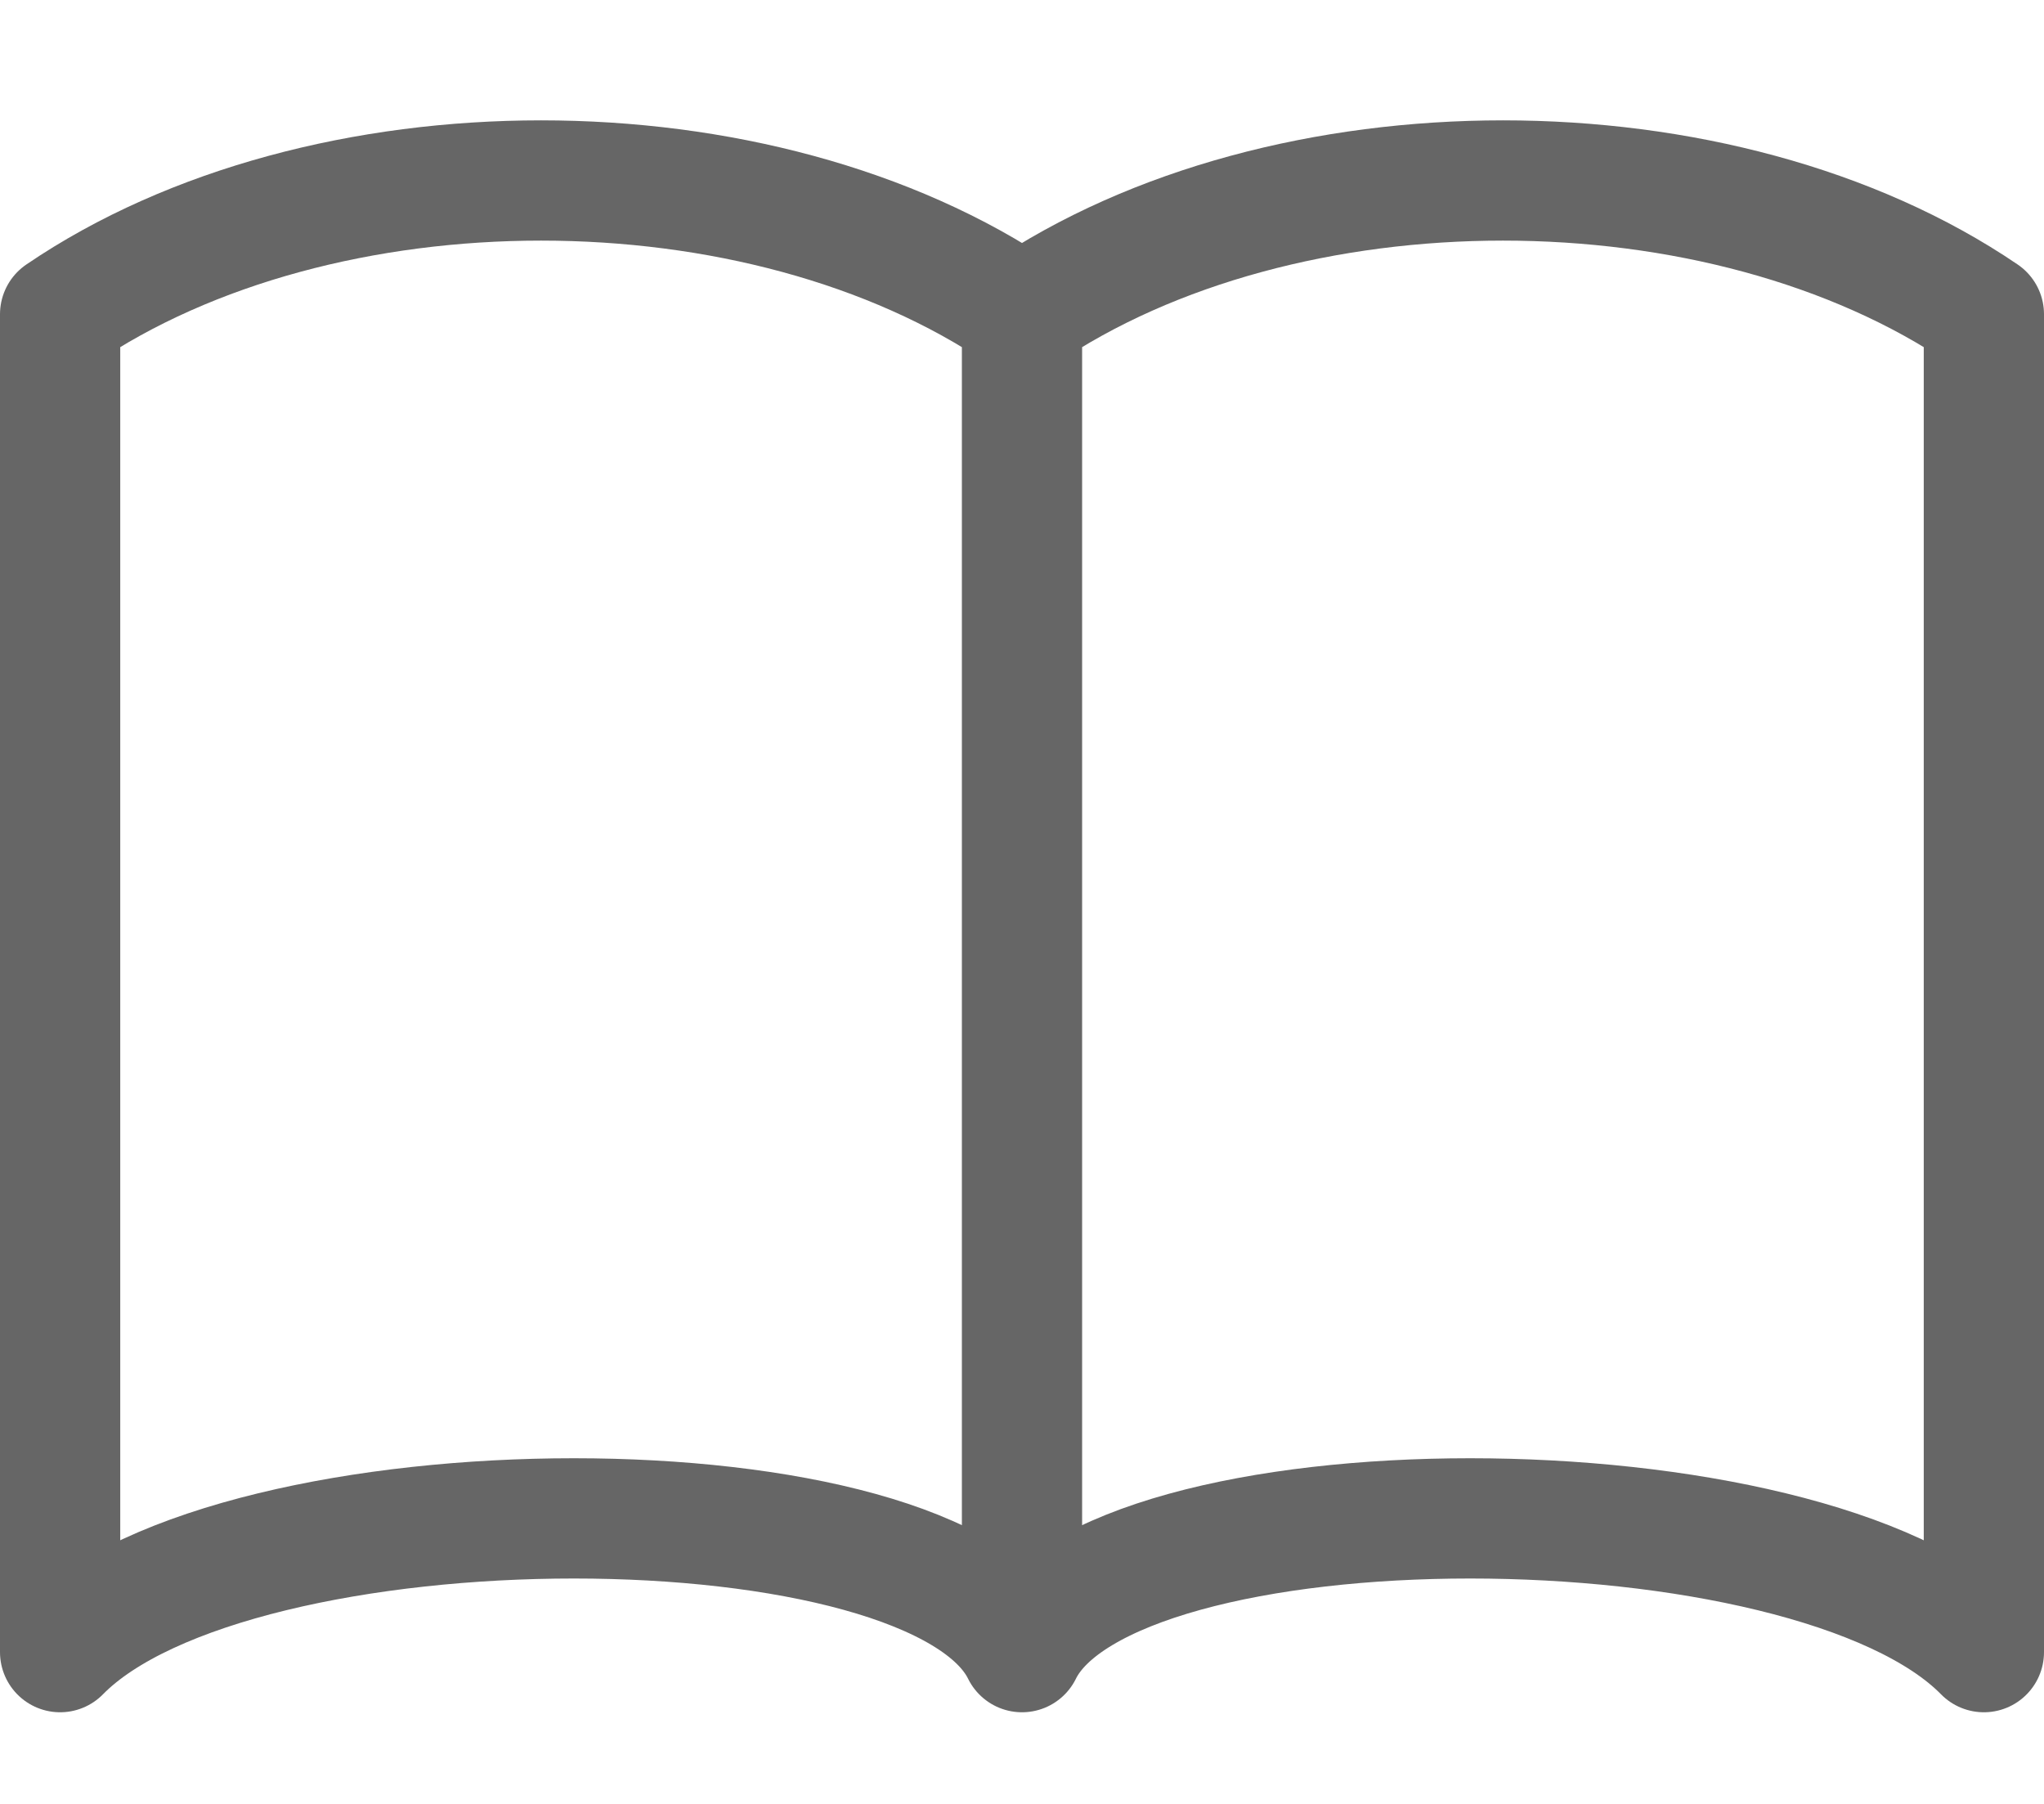 <svg xmlns="http://www.w3.org/2000/svg" width="17" height="15" viewBox="0 0 17 15">
    <g fill="none" fill-rule="evenodd" stroke-linecap="round" stroke-linejoin="round">
        <g stroke="#666">
            <g>
                <path d="M16.5 2.613c-2.181-1.483-5.818-1.483-8 0v11.125c.728-1.483 6.545-1.483 8 0V2.613zM.5 2.613c2.181-1.483 5.819-1.483 8 0v11.125c-.727-1.483-6.545-1.483-8 0V2.613z" transform="translate(-1753 -1618) translate(1753 1618)"/>
            </g>
        </g>
    </g>
</svg>
